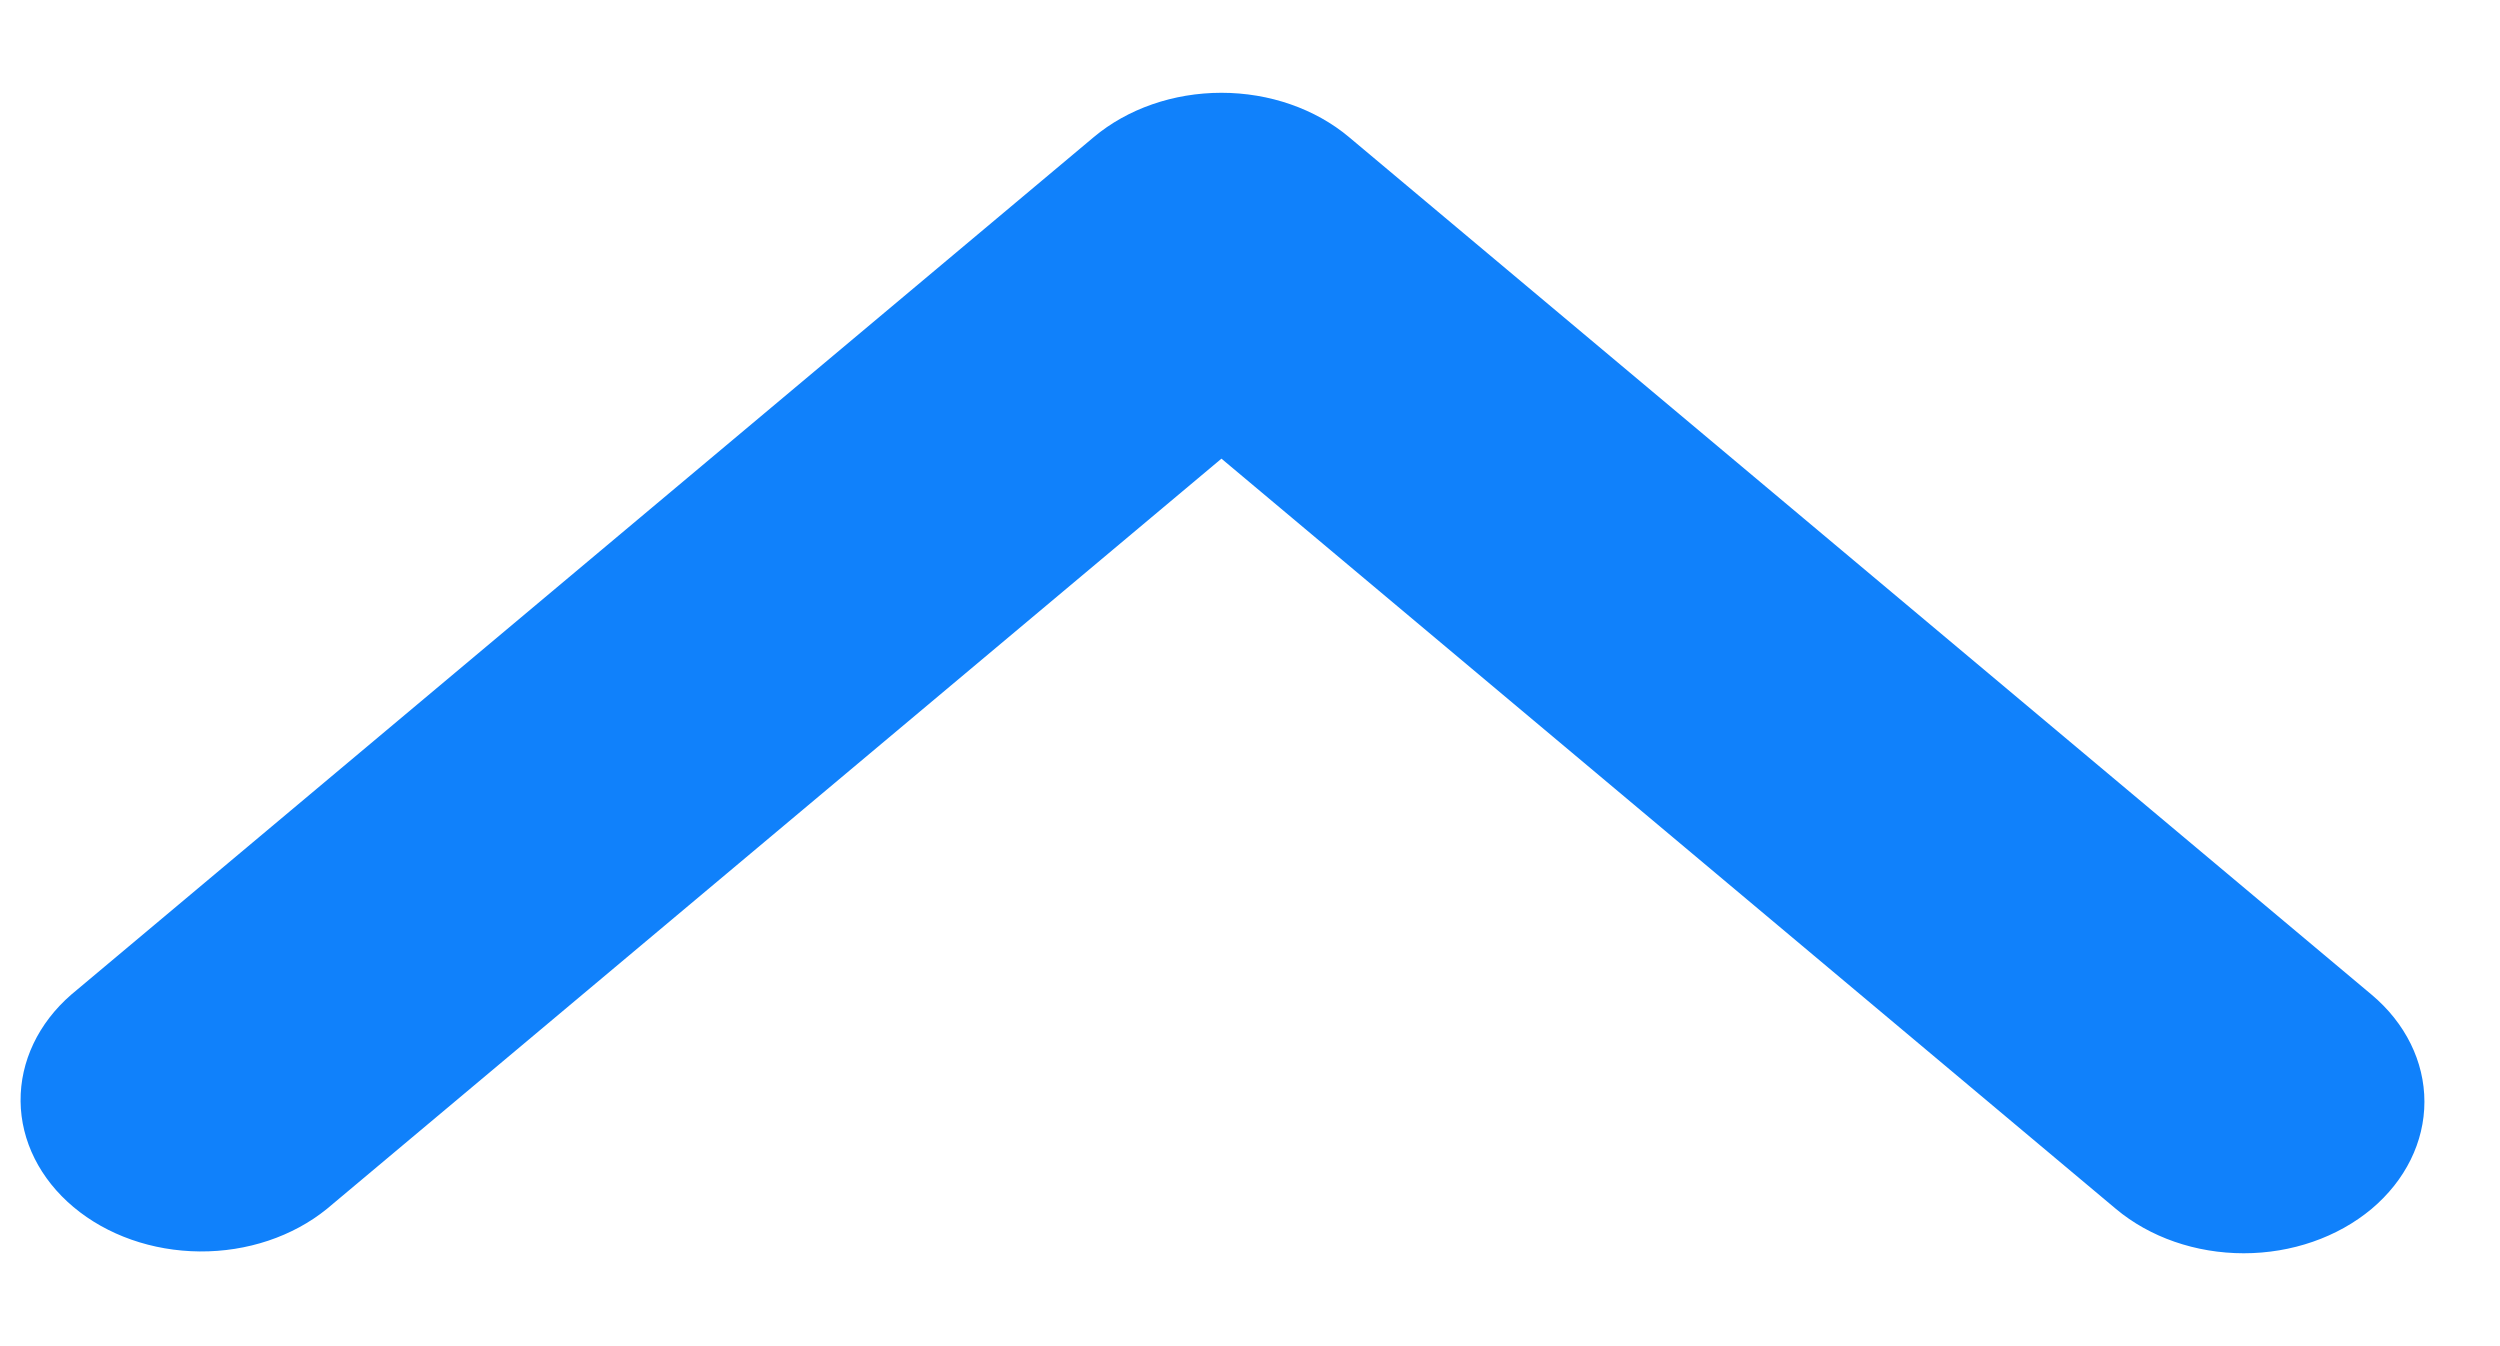 <svg width="26" height="14" viewBox="0 0 26 14" fill="none" xmlns="http://www.w3.org/2000/svg">
<path id="Vector" d="M24.664 12.573C24.311 12.868 23.833 13.034 23.335 13.034C22.836 13.034 22.358 12.868 22.006 12.573L12.703 4.77L3.399 12.573C3.045 12.86 2.57 13.019 2.077 13.015C1.584 13.011 1.113 12.846 0.764 12.553C0.416 12.261 0.218 11.866 0.214 11.453C0.21 11.039 0.399 10.641 0.741 10.344L11.374 1.427C11.726 1.131 12.204 0.965 12.703 0.965C13.201 0.965 13.679 1.131 14.031 1.427L24.664 10.344C25.016 10.639 25.214 11.04 25.214 11.458C25.214 11.876 25.016 12.277 24.664 12.573V12.573Z" fill="#1081FB"/>
</svg>
